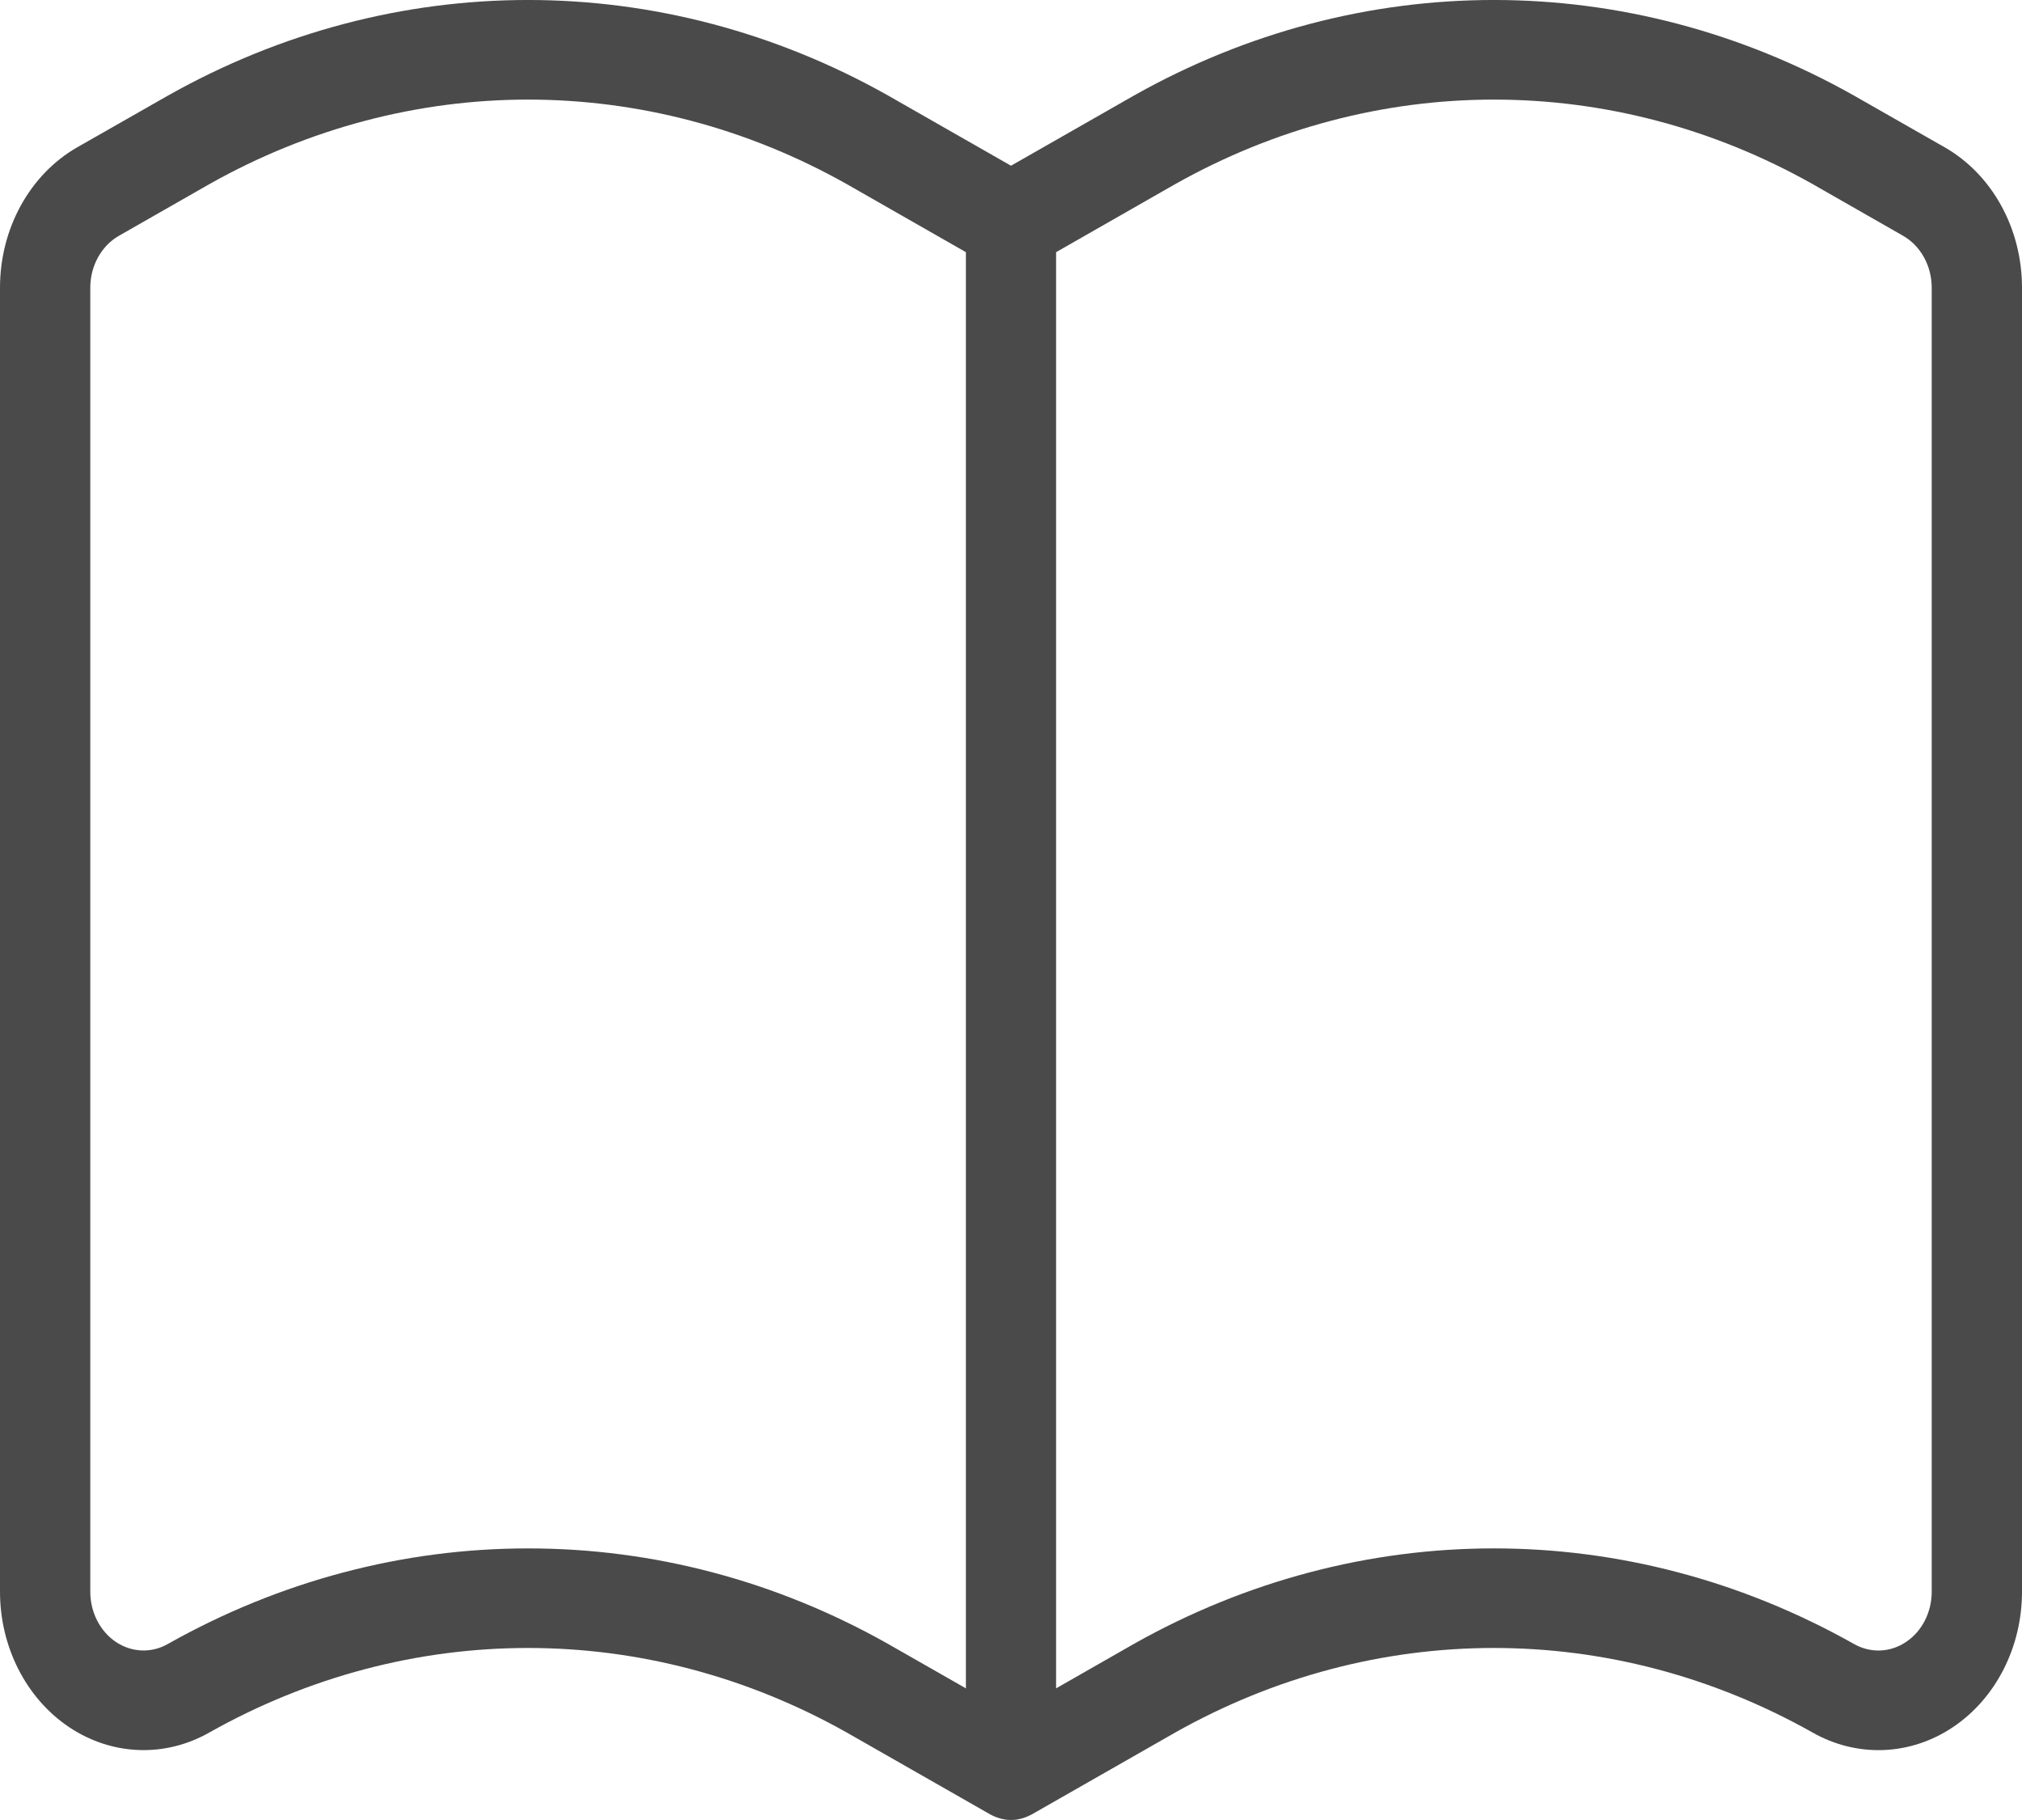 <?xml version="1.0" encoding="UTF-8"?>
<svg width="20px" height="18px" viewBox="0 0 20 18" version="1.1" xmlns="http://www.w3.org/2000/svg"
     xmlns:xlink="http://www.w3.org/1999/xlink">
    <!-- Generator: Sketch 51.3 (57544) - http://www.bohemiancoding.com/sketch -->
    <title>open-book</title>
    <desc>Created with Sketch.</desc>
    <defs></defs>
    <g id="Page-1" stroke="none" stroke-width="1" fill="none" fill-rule="evenodd">
        <g id="threads-copy-3" transform="translate(-15, -408)" fill="#4A4A4A" fill-rule="nonzero">
            <g id="open-book" transform="translate(15, 408)">
                <path d="M19.232,1.455 L18.336,0.944 C16.1,-0.315 13.452,-0.315 11.216,0.945 L10,1.639 L8.783,0.944 C6.546,-0.315 3.898,-0.315 1.662,0.945 L0.767,1.455 C0.295,1.724 -0.001,2.261 2.7622011e-06,2.848 L2.7622011e-06,15.742 C2.7622011e-06,16.288 0.258,16.795 0.681,17.08 C1.104,17.364 1.63,17.385 2.07,17.135 C4.05,16.02 6.394,16.02 8.374,17.134 L9.795,17.945 C9.8,17.948 9.806,17.95 9.811,17.953 C9.818,17.957 9.825,17.96 9.832,17.963 C9.843,17.968 9.855,17.973 9.866,17.976 C9.873,17.979 9.88,17.981 9.887,17.983 C9.9,17.987 9.912,17.99 9.925,17.992 C9.931,17.993 9.937,17.995 9.943,17.996 C9.981,18.001 10.019,18.001 10.057,17.996 C10.063,17.995 10.069,17.993 10.075,17.992 C10.087,17.99 10.1,17.987 10.112,17.983 C10.12,17.982 10.127,17.979 10.134,17.976 C10.145,17.973 10.156,17.968 10.167,17.963 C10.174,17.96 10.182,17.957 10.189,17.953 C10.194,17.95 10.2,17.948 10.205,17.945 L11.624,17.135 C13.604,16.02 15.947,16.02 17.927,17.134 C18.368,17.385 18.895,17.365 19.318,17.081 C19.742,16.796 20,16.289 20,15.742 L20,2.848 C20.001,2.261 19.705,1.724 19.232,1.455 Z M5.224,15.314 C3.986,15.313 2.765,15.637 1.662,16.258 C1.499,16.352 1.303,16.344 1.146,16.239 C0.989,16.133 0.893,15.945 0.893,15.742 L0.893,2.848 C0.892,2.63 1.003,2.43 1.178,2.331 L2.071,1.821 C4.05,0.707 6.394,0.706 8.374,1.82 L9.554,2.494 L9.554,16.698 L8.783,16.258 C7.681,15.636 6.461,15.313 5.224,15.314 Z M19.107,15.742 C19.107,15.945 19.011,16.134 18.853,16.239 C18.696,16.345 18.5,16.352 18.336,16.258 C16.1,14.999 13.452,14.999 11.216,16.258 L10.446,16.698 L10.446,2.494 L11.624,1.821 C13.604,0.707 15.948,0.706 17.928,1.82 L18.822,2.331 C18.997,2.43 19.108,2.63 19.107,2.848 L19.107,15.742 Z"
                      id="Shape"></path>
            </g>
        </g>
    </g>
</svg>